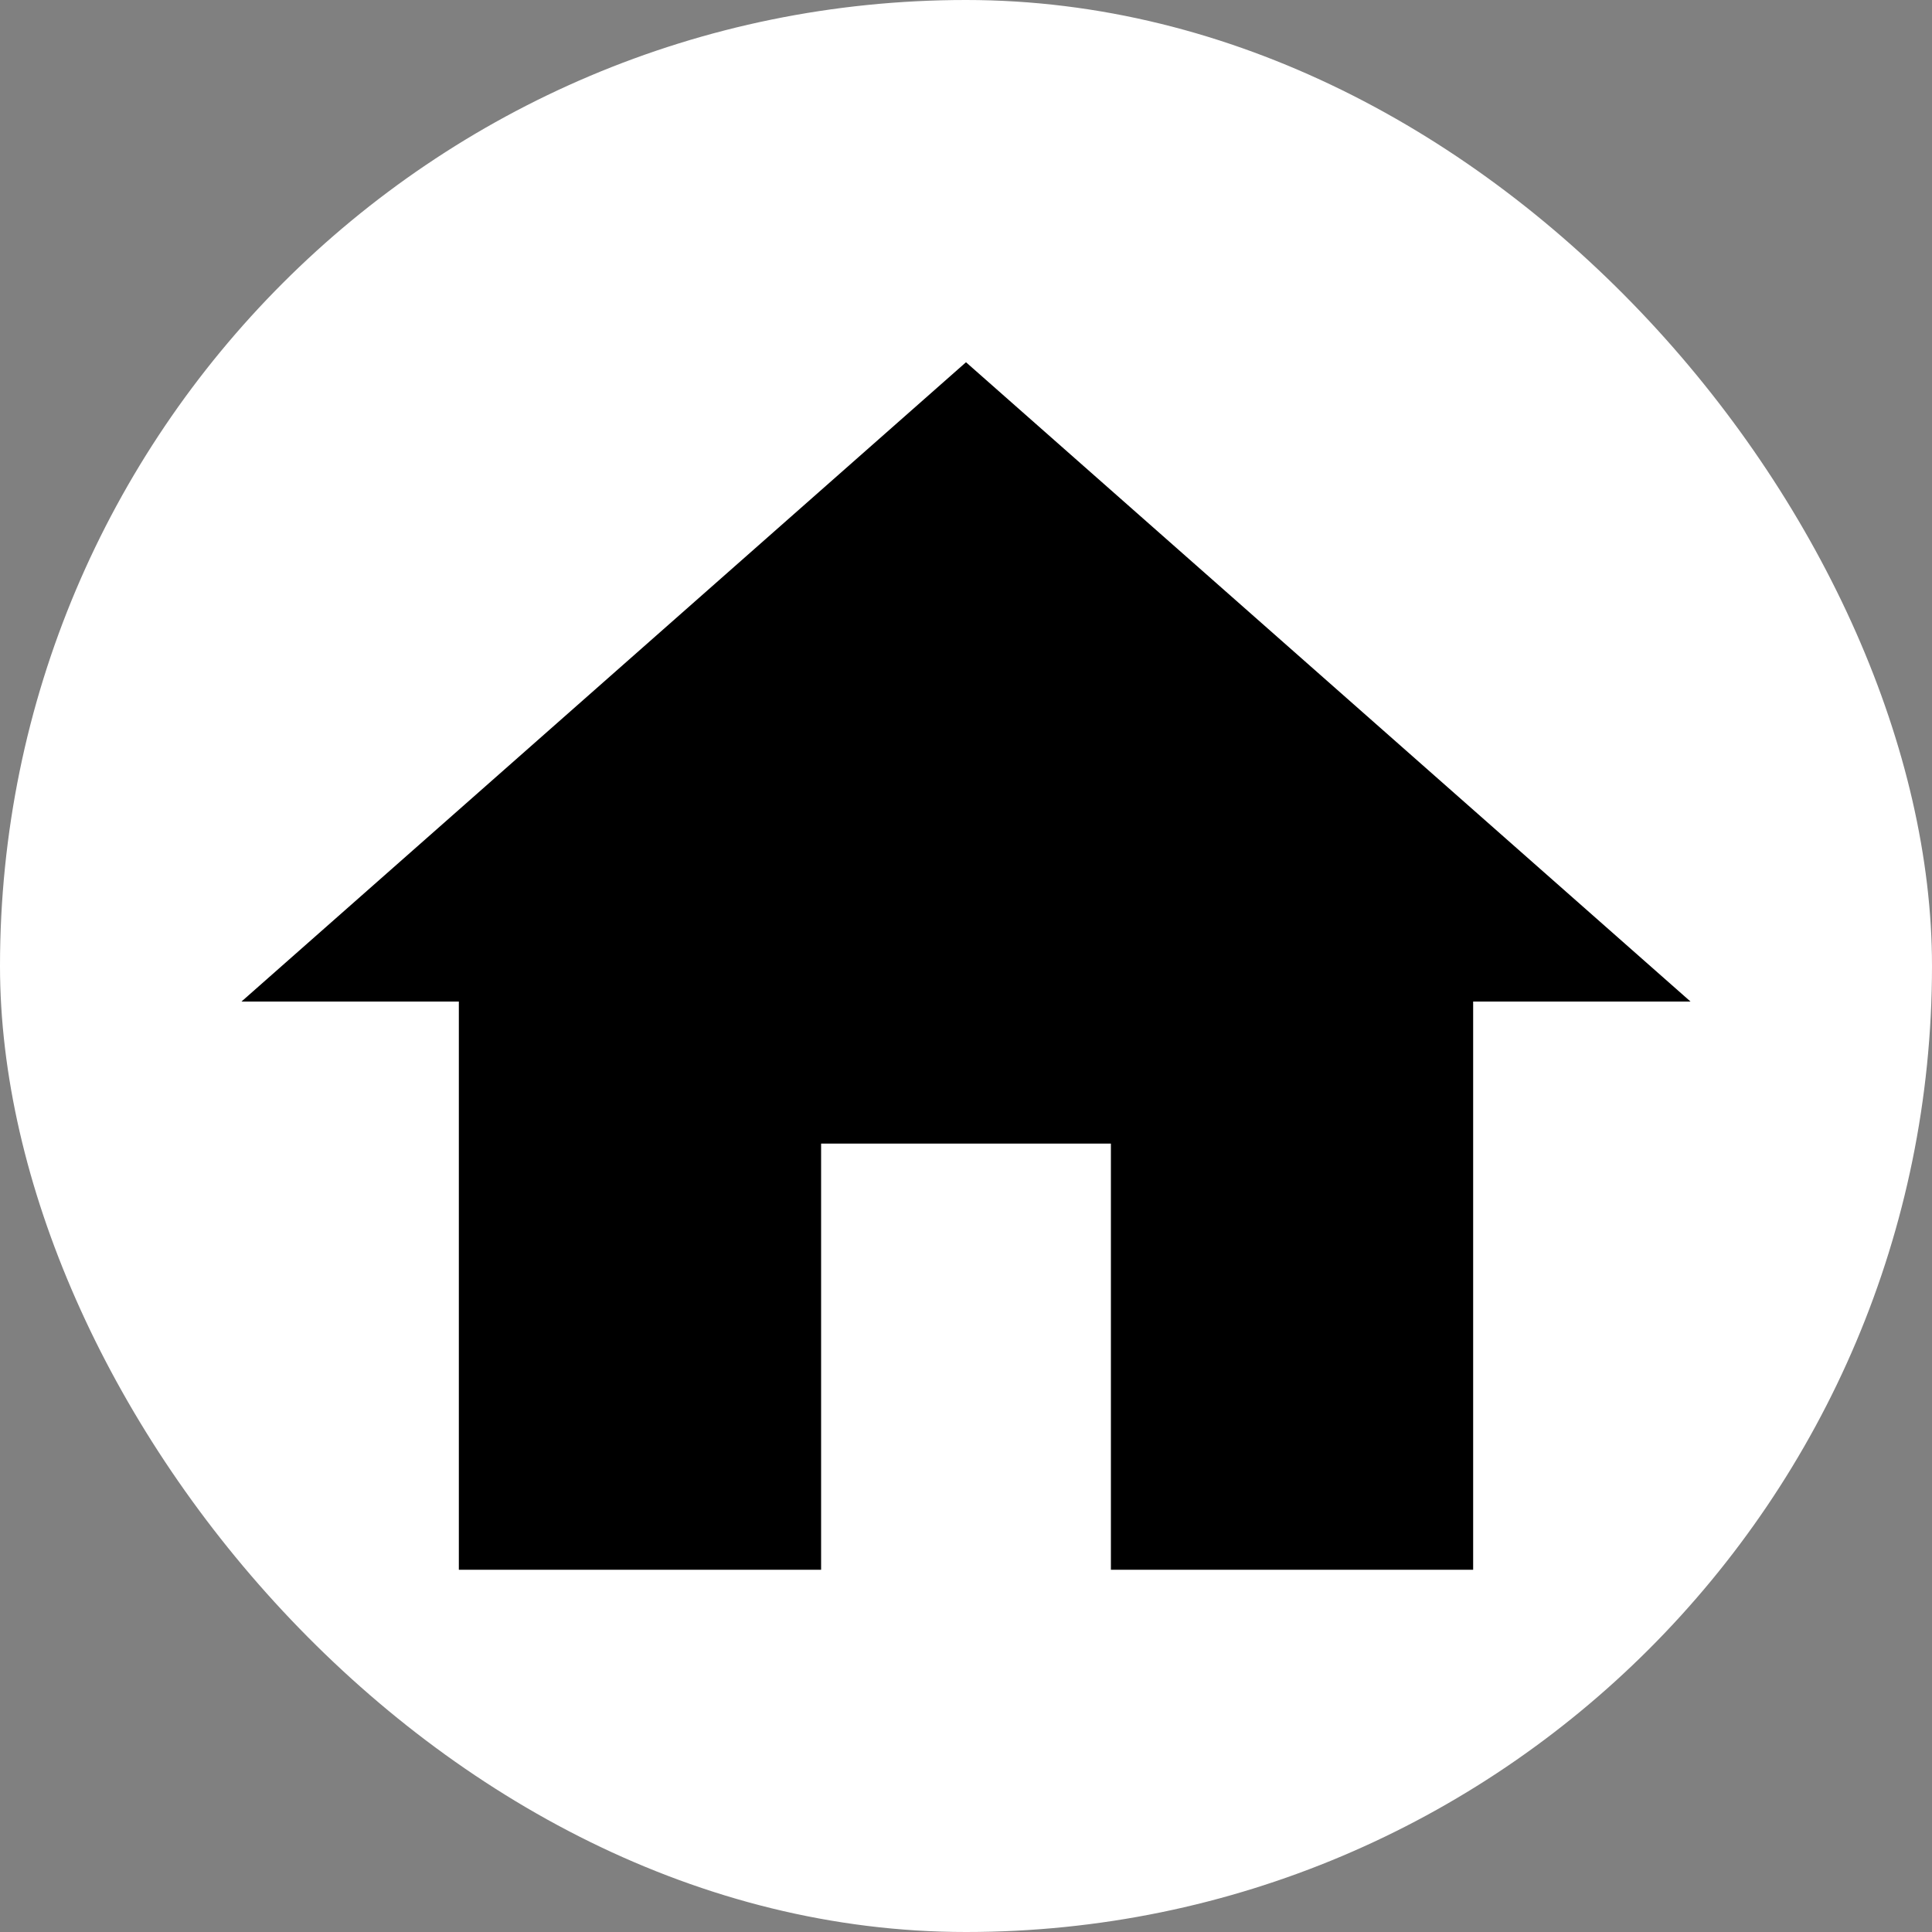 <svg width="46" height="46" viewBox="0 0 46 46" fill="none" xmlns="http://www.w3.org/2000/svg">
<rect x="0" y="0" width="46" height="46" fill="#808080" stroke="none"/>
<rect width="46" height="46" rx="23" fill="white"/>
<path d="M19.55 37.375V27.228H26.45V37.375H35.075V23.846H40.25L23 8.625L5.75 23.846H10.925V37.375H19.55Z" fill="black"/>
</svg>
